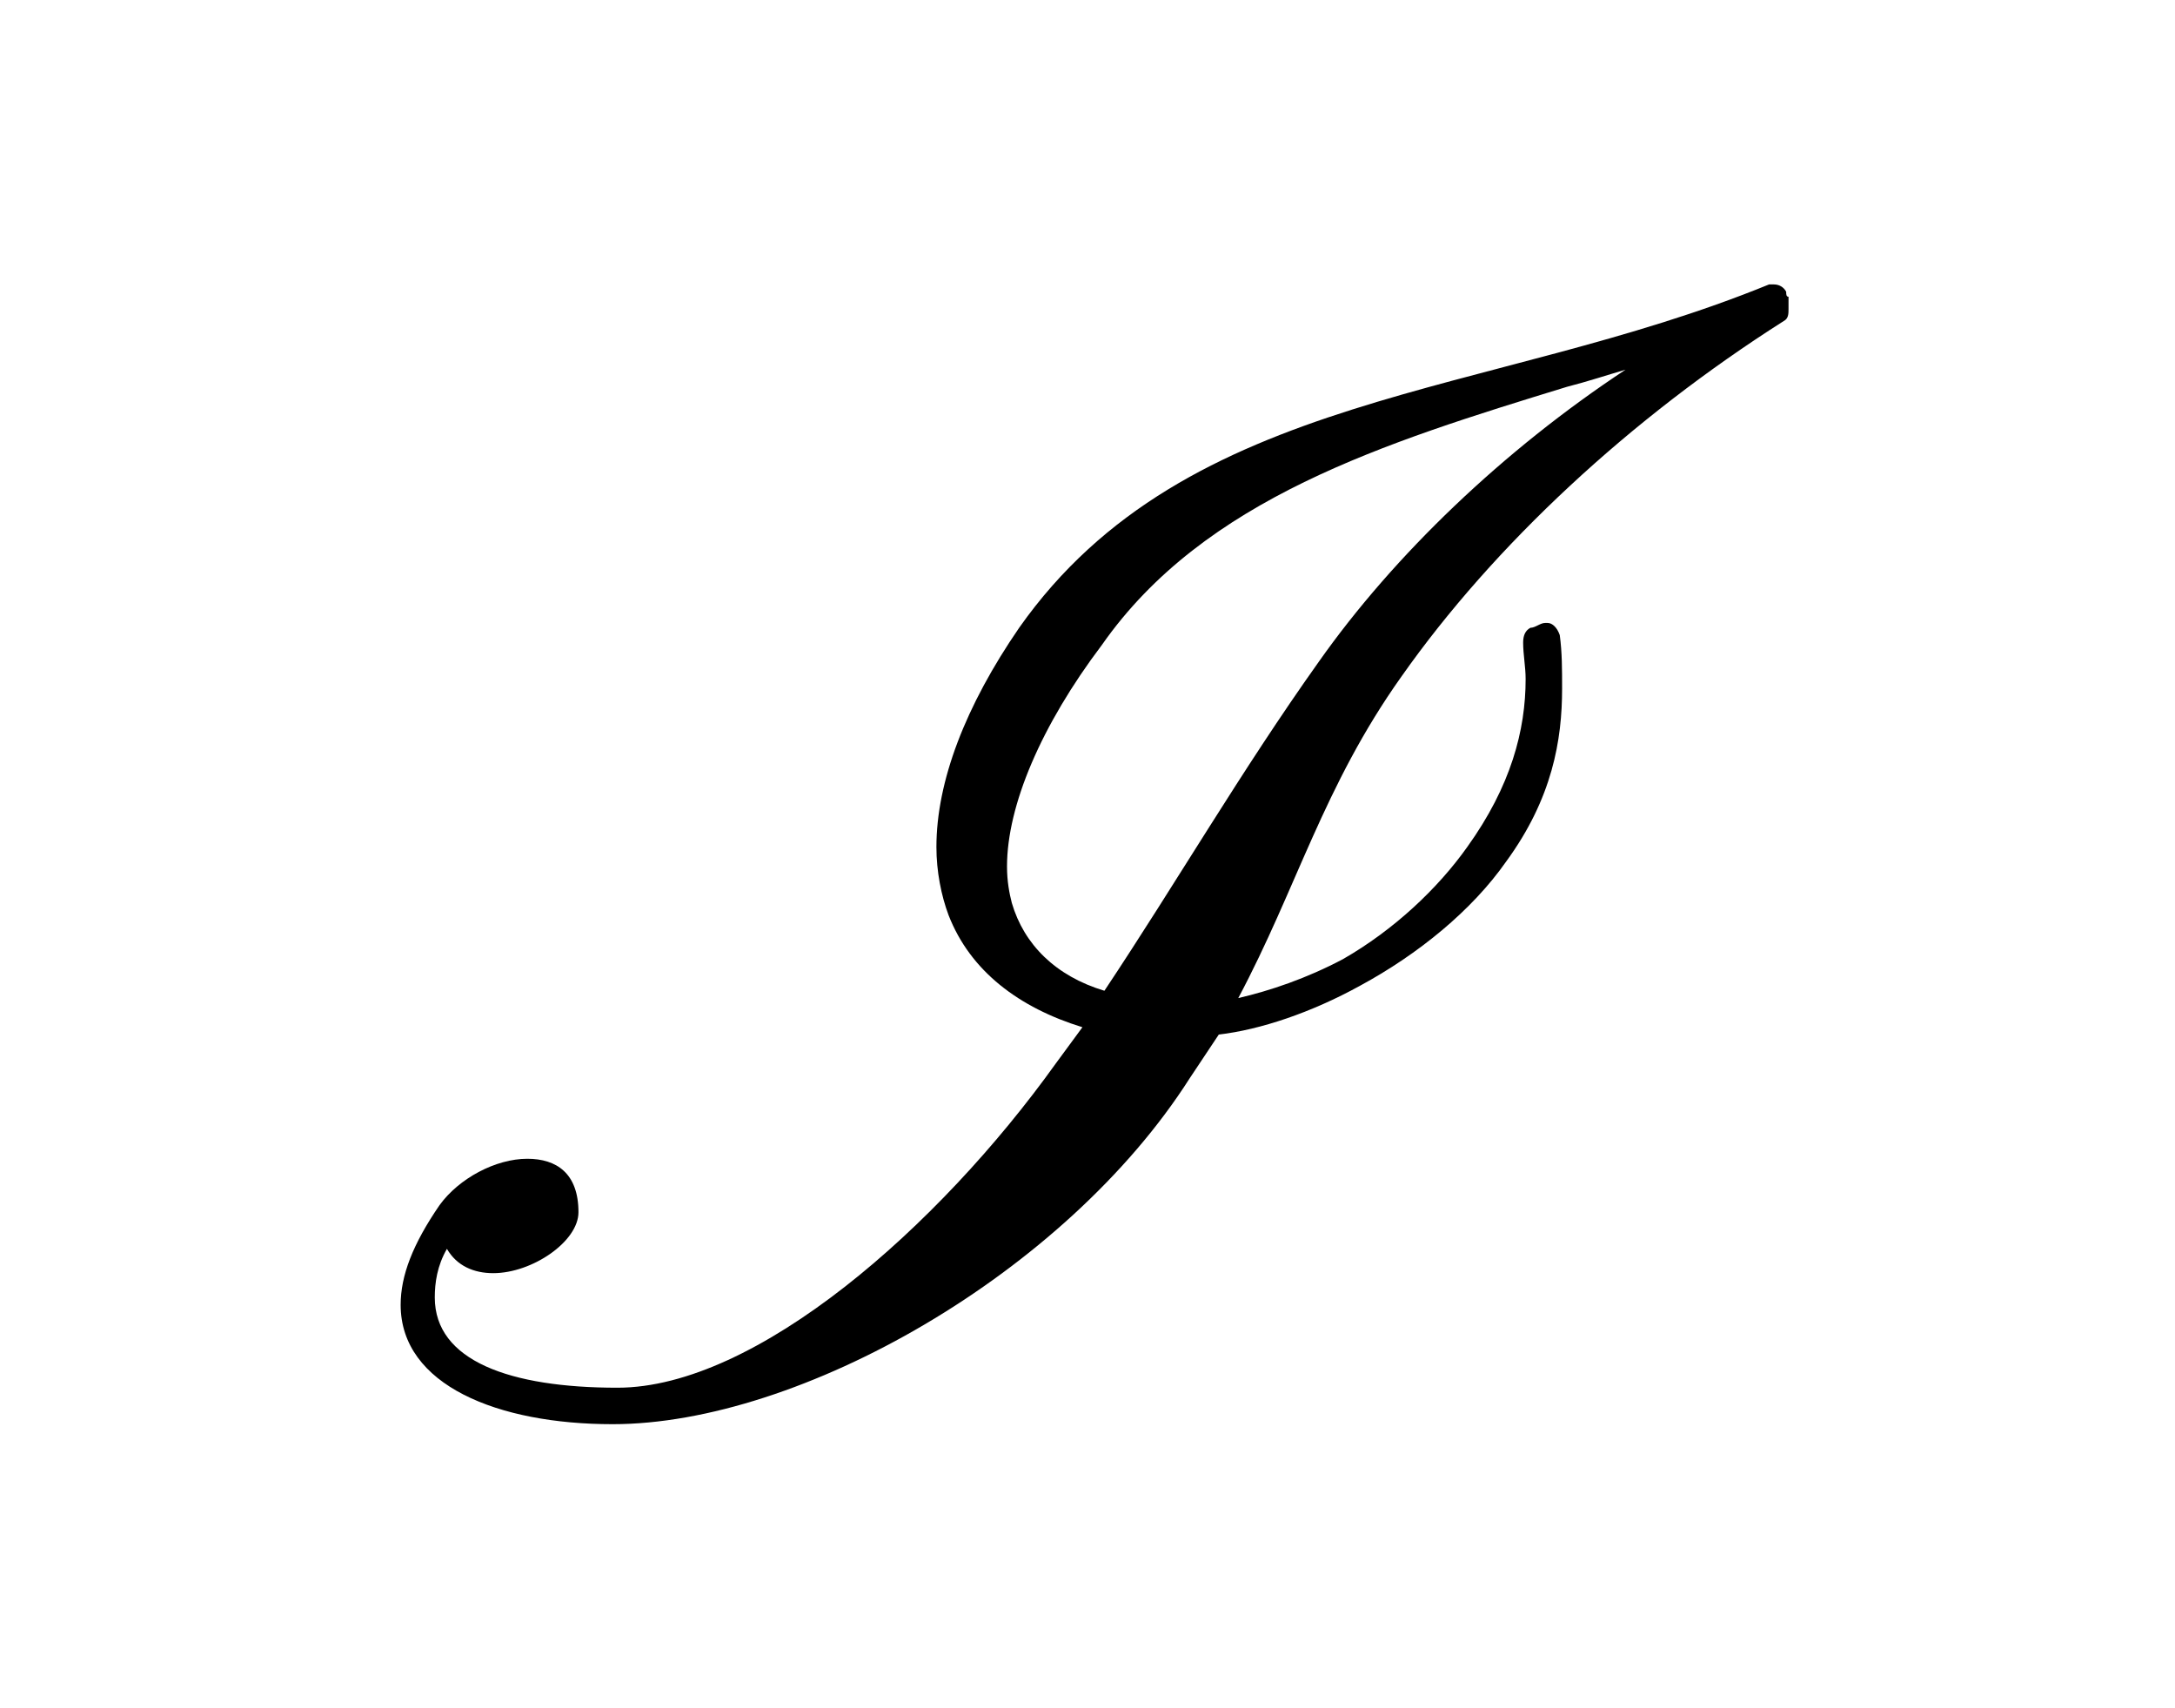 <?xml version="1.0" encoding="UTF-8"?>
<svg xmlns="http://www.w3.org/2000/svg" xmlns:xlink="http://www.w3.org/1999/xlink" width="13.957pt" height="10.959pt" viewBox="0 0 13.957 10.959" version="1.1">
<defs>
<g>
<symbol overflow="visible" id="glyph0-0">
<path style="stroke:none;" d=""/>
</symbol>
<symbol overflow="visible" id="glyph0-1">
<path style="stroke:none;" d="M 6.469 -4.719 C 5.969 -4.016 5.562 -3.312 5.094 -2.609 C 4.781 -2.703 4.578 -2.906 4.5 -3.172 C 4.484 -3.234 4.469 -3.312 4.469 -3.406 C 4.469 -3.797 4.688 -4.312 5.078 -4.828 C 5.734 -5.766 6.891 -6.125 8.062 -6.484 C 8.188 -6.516 8.328 -6.562 8.438 -6.594 C 7.656 -6.078 6.953 -5.406 6.469 -4.719 Z M 7 -4.625 C 7.594 -5.469 8.469 -6.281 9.453 -6.906 C 9.484 -6.922 9.484 -6.953 9.484 -6.984 L 9.484 -7.062 C 9.469 -7.062 9.469 -7.078 9.469 -7.094 C 9.453 -7.125 9.422 -7.141 9.391 -7.141 C 9.375 -7.141 9.375 -7.141 9.359 -7.141 C 7.562 -6.406 5.625 -6.469 4.547 -4.938 C 4.203 -4.438 4.016 -3.953 4.016 -3.531 C 4.016 -3.375 4.047 -3.219 4.094 -3.094 C 4.234 -2.734 4.547 -2.5 4.953 -2.375 L 4.781 -2.141 C 4.031 -1.094 2.859 -0.062 1.969 -0.062 C 1.281 -0.062 0.797 -0.234 0.797 -0.641 C 0.797 -0.734 0.812 -0.844 0.875 -0.953 C 0.938 -0.844 1.047 -0.797 1.172 -0.797 C 1.422 -0.797 1.719 -1 1.719 -1.188 C 1.719 -1.438 1.578 -1.531 1.391 -1.531 C 1.188 -1.531 0.953 -1.406 0.828 -1.234 C 0.656 -0.984 0.578 -0.781 0.578 -0.594 C 0.578 -0.078 1.203 0.172 1.938 0.172 C 3.141 0.172 4.844 -0.797 5.641 -2.047 L 5.828 -2.328 C 6.094 -2.359 6.422 -2.469 6.734 -2.641 C 7.109 -2.844 7.453 -3.125 7.672 -3.438 C 7.969 -3.844 8.031 -4.219 8.031 -4.547 C 8.031 -4.672 8.031 -4.781 8.016 -4.891 C 8 -4.938 7.969 -4.969 7.938 -4.969 L 7.922 -4.969 C 7.891 -4.969 7.859 -4.938 7.828 -4.938 C 7.797 -4.922 7.781 -4.891 7.781 -4.844 C 7.781 -4.766 7.797 -4.688 7.797 -4.609 C 7.797 -4.281 7.703 -3.922 7.422 -3.531 C 7.234 -3.266 6.953 -3 6.625 -2.812 C 6.391 -2.688 6.156 -2.609 5.953 -2.562 C 6.328 -3.266 6.5 -3.922 7 -4.625 Z "/>
</symbol>
</g>
</defs>
<g id="surface1">
<g style="fill:rgb(0%,0%,0%);fill-opacity:1;">
  <use xlink:href="#glyph0-1" x="1.993" y="8.966"/>
</g>
</g>
</svg>
